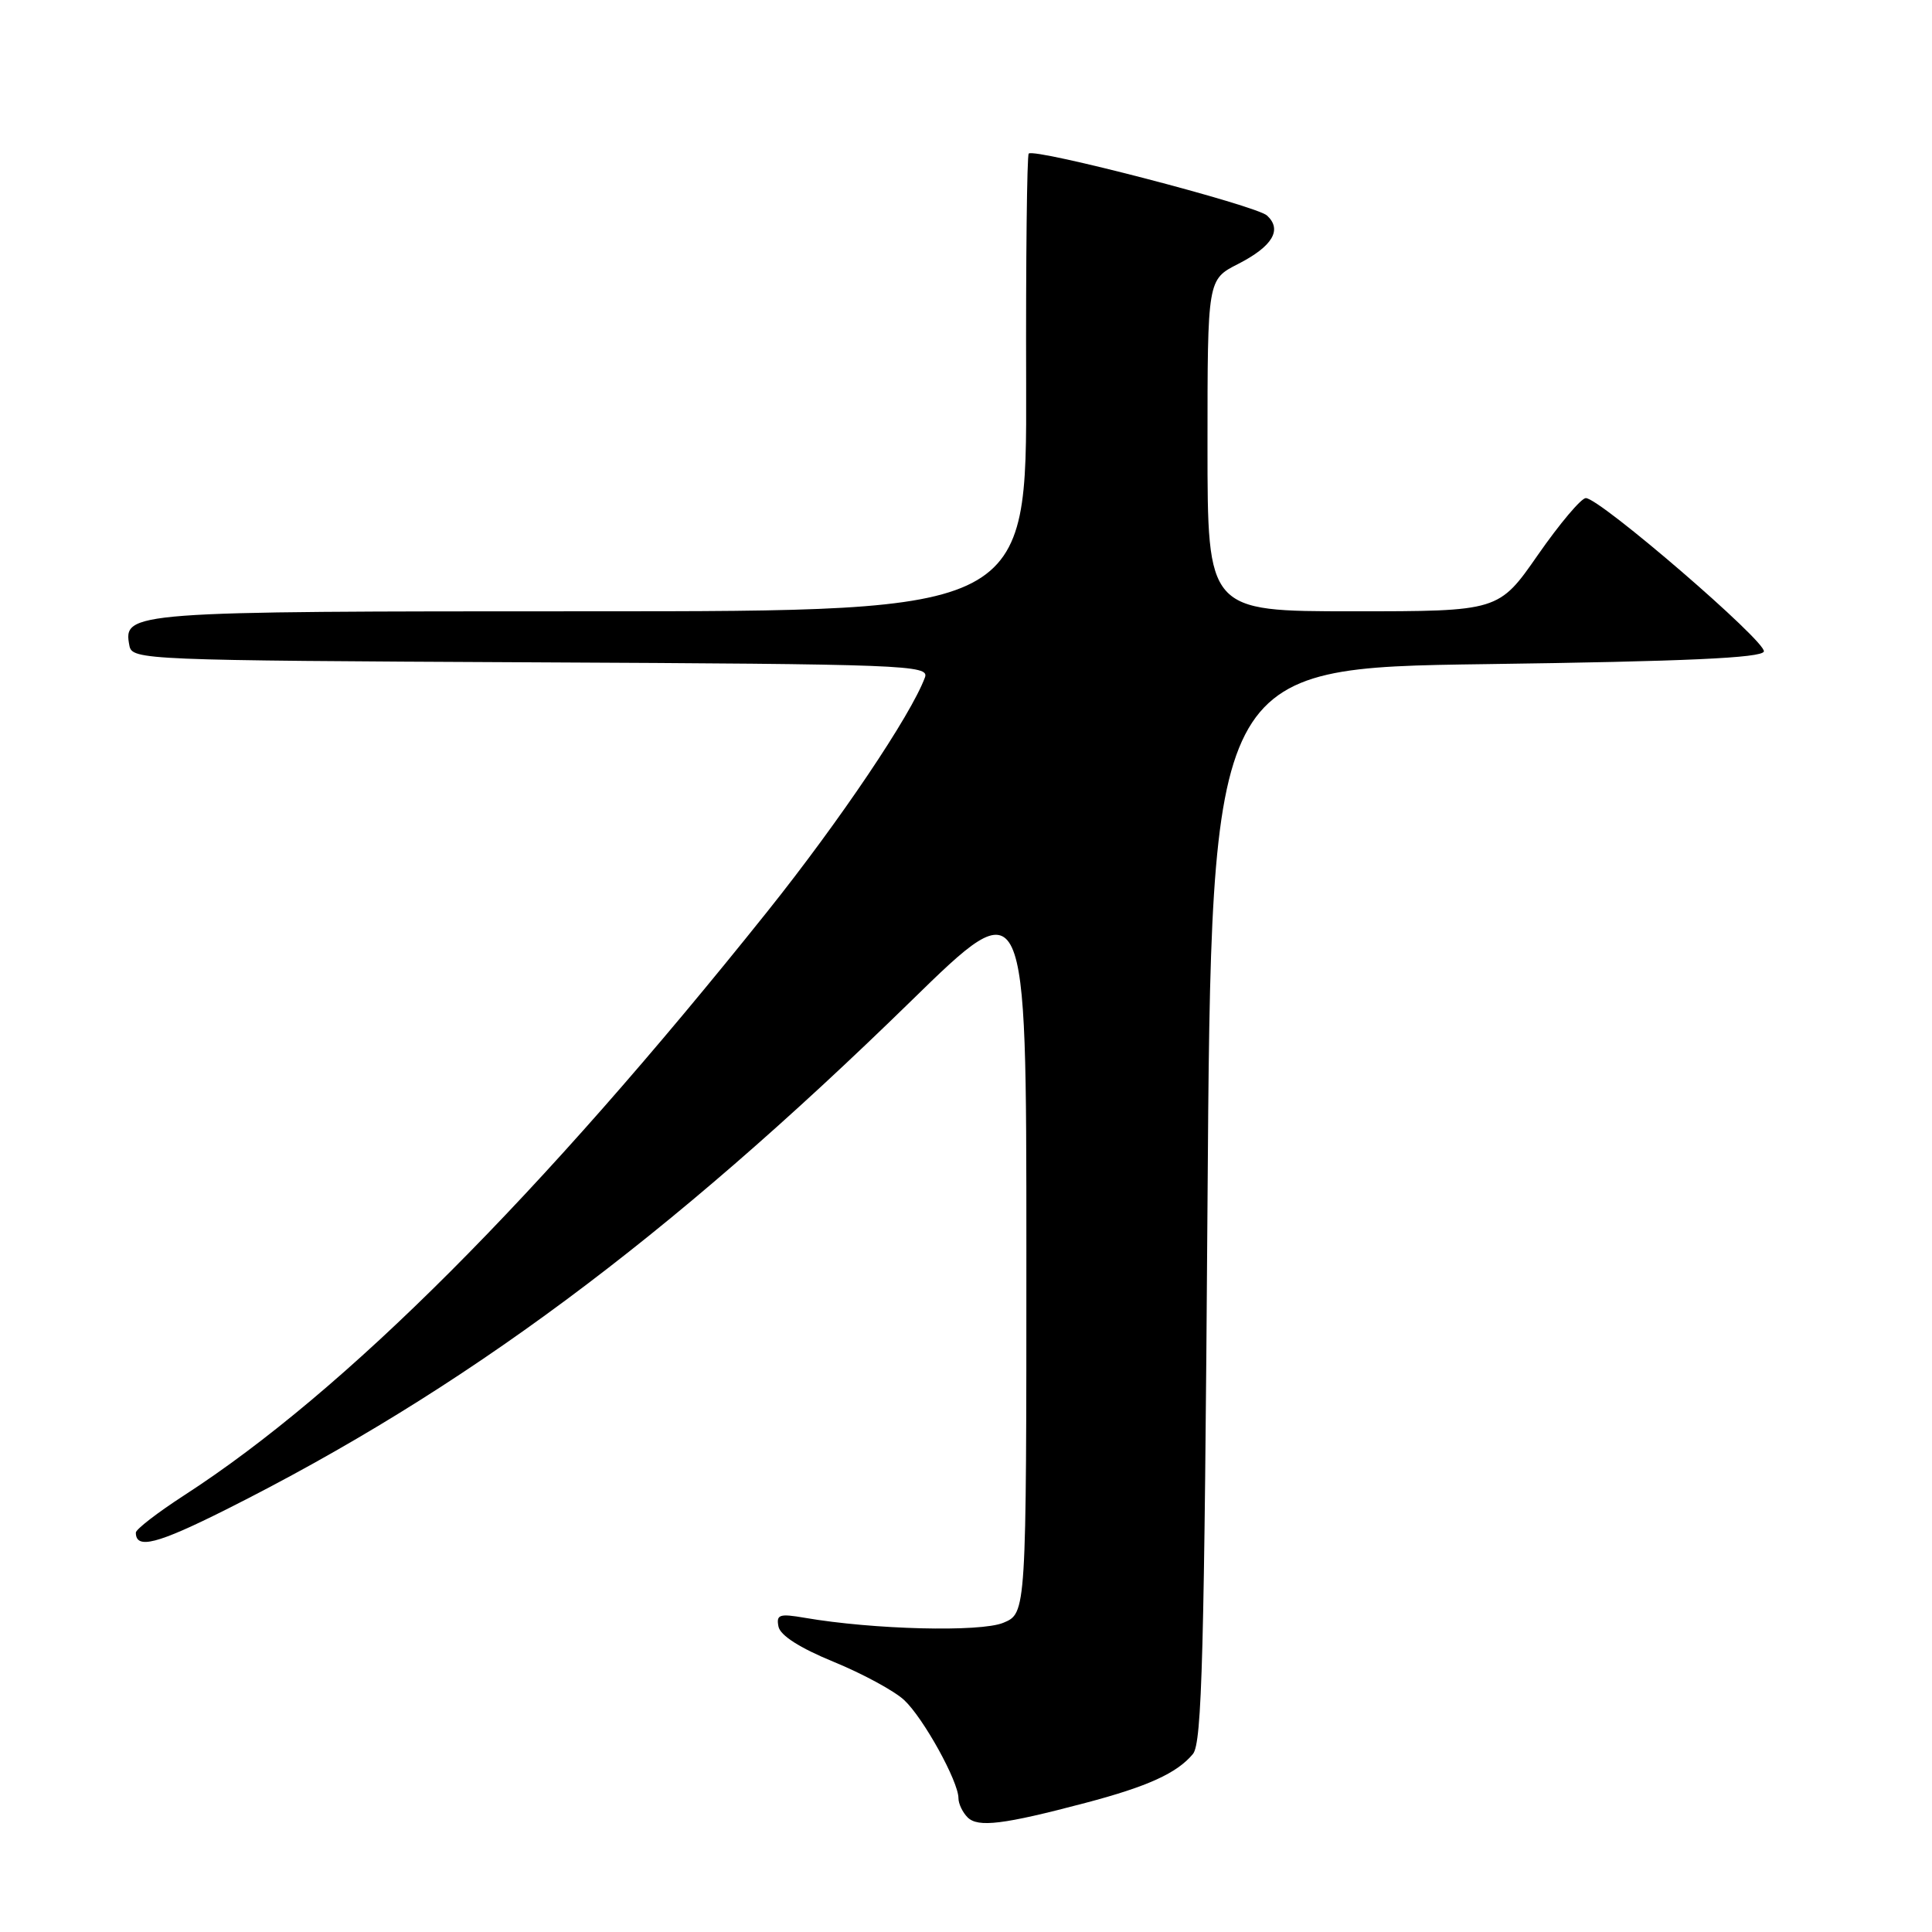<?xml version="1.0" encoding="UTF-8" standalone="no"?>
<!DOCTYPE svg PUBLIC "-//W3C//DTD SVG 1.1//EN" "http://www.w3.org/Graphics/SVG/1.1/DTD/svg11.dtd" >
<svg xmlns="http://www.w3.org/2000/svg" xmlns:xlink="http://www.w3.org/1999/xlink" version="1.1" viewBox="0 0 256 256">
 <g >
 <path fill="currentColor"
d=" M 143.84 238.89 C 152.07 236.72 155.97 234.95 158.07 232.41 C 159.27 230.97 159.58 219.18 160.00 159.60 C 160.50 88.50 160.50 88.50 196.92 88.00 C 223.38 87.64 233.44 87.18 233.72 86.33 C 234.14 85.09 211.99 66.00 210.13 66.00 C 209.52 66.00 206.67 69.38 203.80 73.50 C 198.59 81.00 198.59 81.00 179.30 81.00 C 160.00 81.00 160.00 81.00 160.00 59.02 C 160.00 37.04 160.00 37.04 164.05 34.98 C 168.62 32.64 169.93 30.45 167.89 28.56 C 166.45 27.23 137.08 19.59 136.31 20.35 C 136.08 20.59 135.92 34.33 135.97 50.89 C 136.05 81.00 136.05 81.00 78.22 81.00 C 16.97 81.00 16.29 81.05 17.15 85.57 C 17.52 87.44 19.03 87.51 70.37 87.76 C 120.11 88.00 123.17 88.12 122.56 89.76 C 120.71 94.76 111.27 108.78 101.68 120.78 C 71.50 158.54 45.72 184.35 24.40 198.14 C 20.88 200.42 18.00 202.64 18.00 203.08 C 18.00 205.33 20.81 204.61 29.98 200.01 C 61.38 184.25 88.42 164.18 120.75 132.61 C 136.00 117.72 136.00 117.72 136.00 165.74 C 136.00 213.76 136.00 213.76 132.94 215.03 C 129.89 216.29 115.71 215.93 106.65 214.37 C 103.28 213.79 102.84 213.93 103.15 215.52 C 103.38 216.70 105.95 218.35 110.46 220.20 C 114.29 221.77 118.50 224.05 119.81 225.27 C 122.35 227.64 127.00 236.04 127.00 238.27 C 127.00 239.00 127.54 240.14 128.21 240.81 C 129.58 242.18 132.94 241.77 143.84 238.89 Z "/>
</g>
</svg>